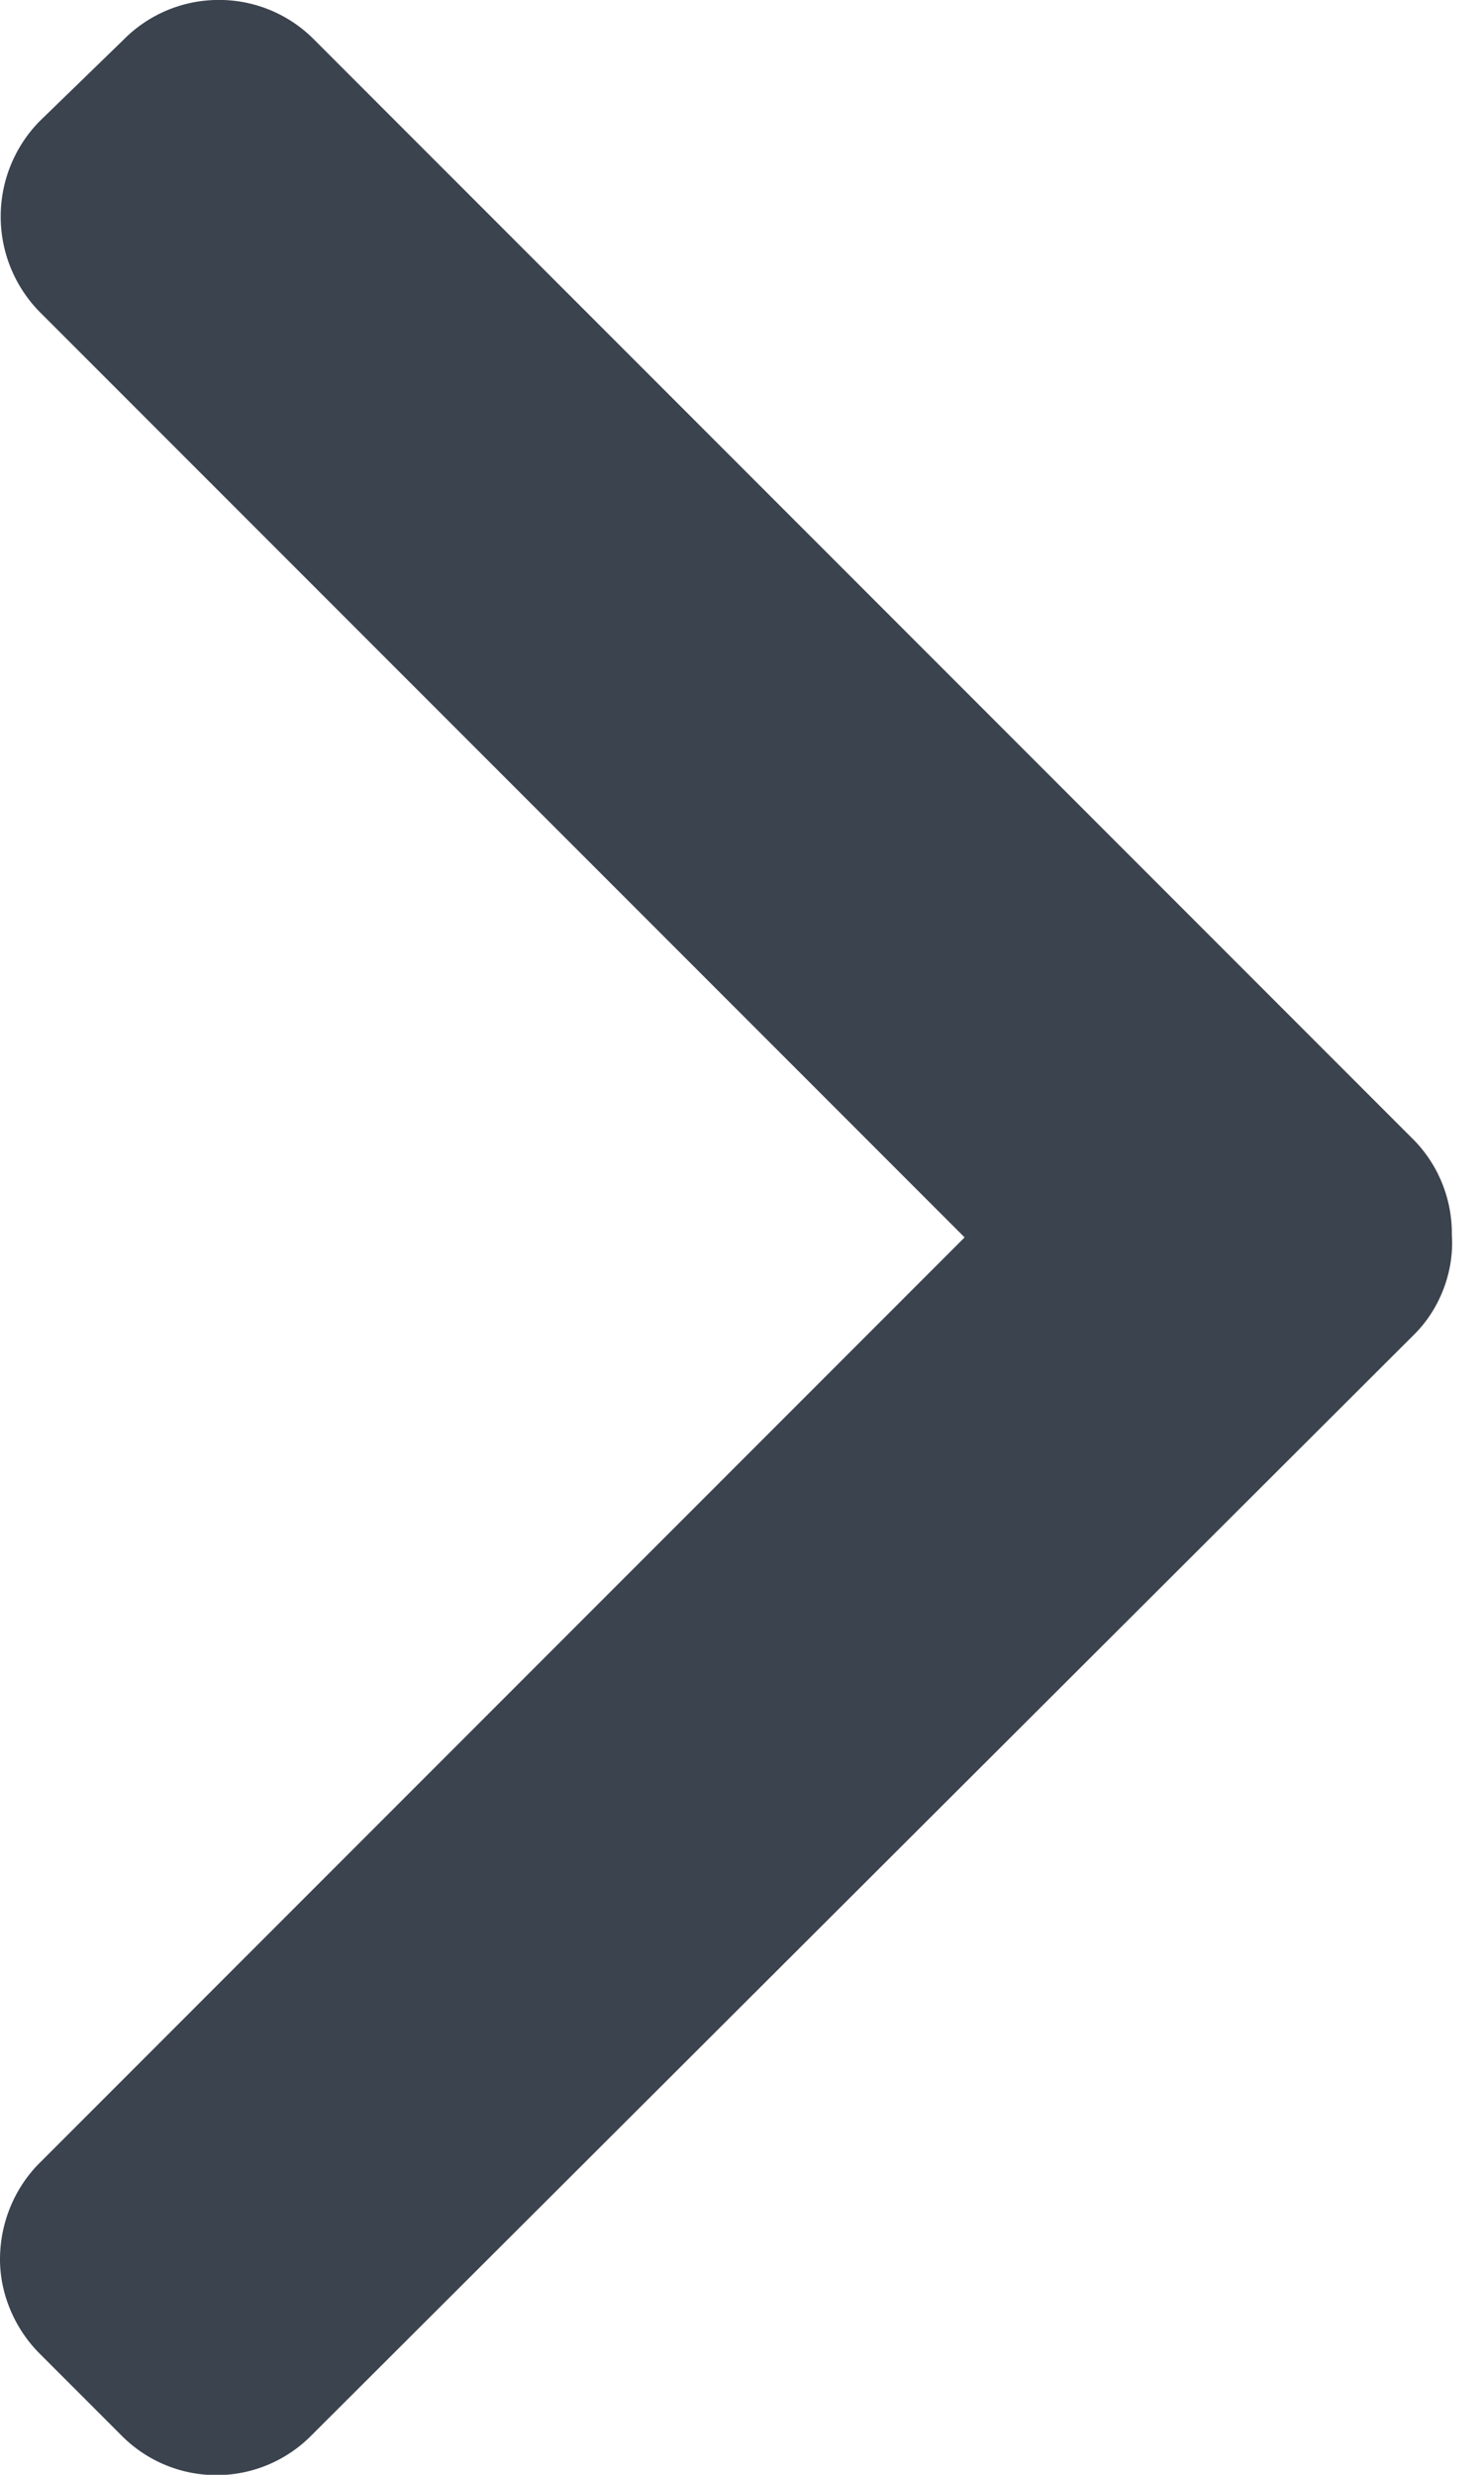 <svg xmlns="http://www.w3.org/2000/svg" width="6" height="10" fill="#3B434E"><path d="M5.72 4.61L1.27.16A.54.54 0 00.87 0 .54.54 0 00.5.16L.16.49a.55.55 0 000 .77L3.9 5 .16 8.74c-.1.1-.16.24-.16.39 0 .14.06.28.16.38l.33.33a.54.54 0 00.77 0l4.46-4.45c.1-.1.16-.25.15-.4a.54.54 0 00-.15-.38z"/></svg>
